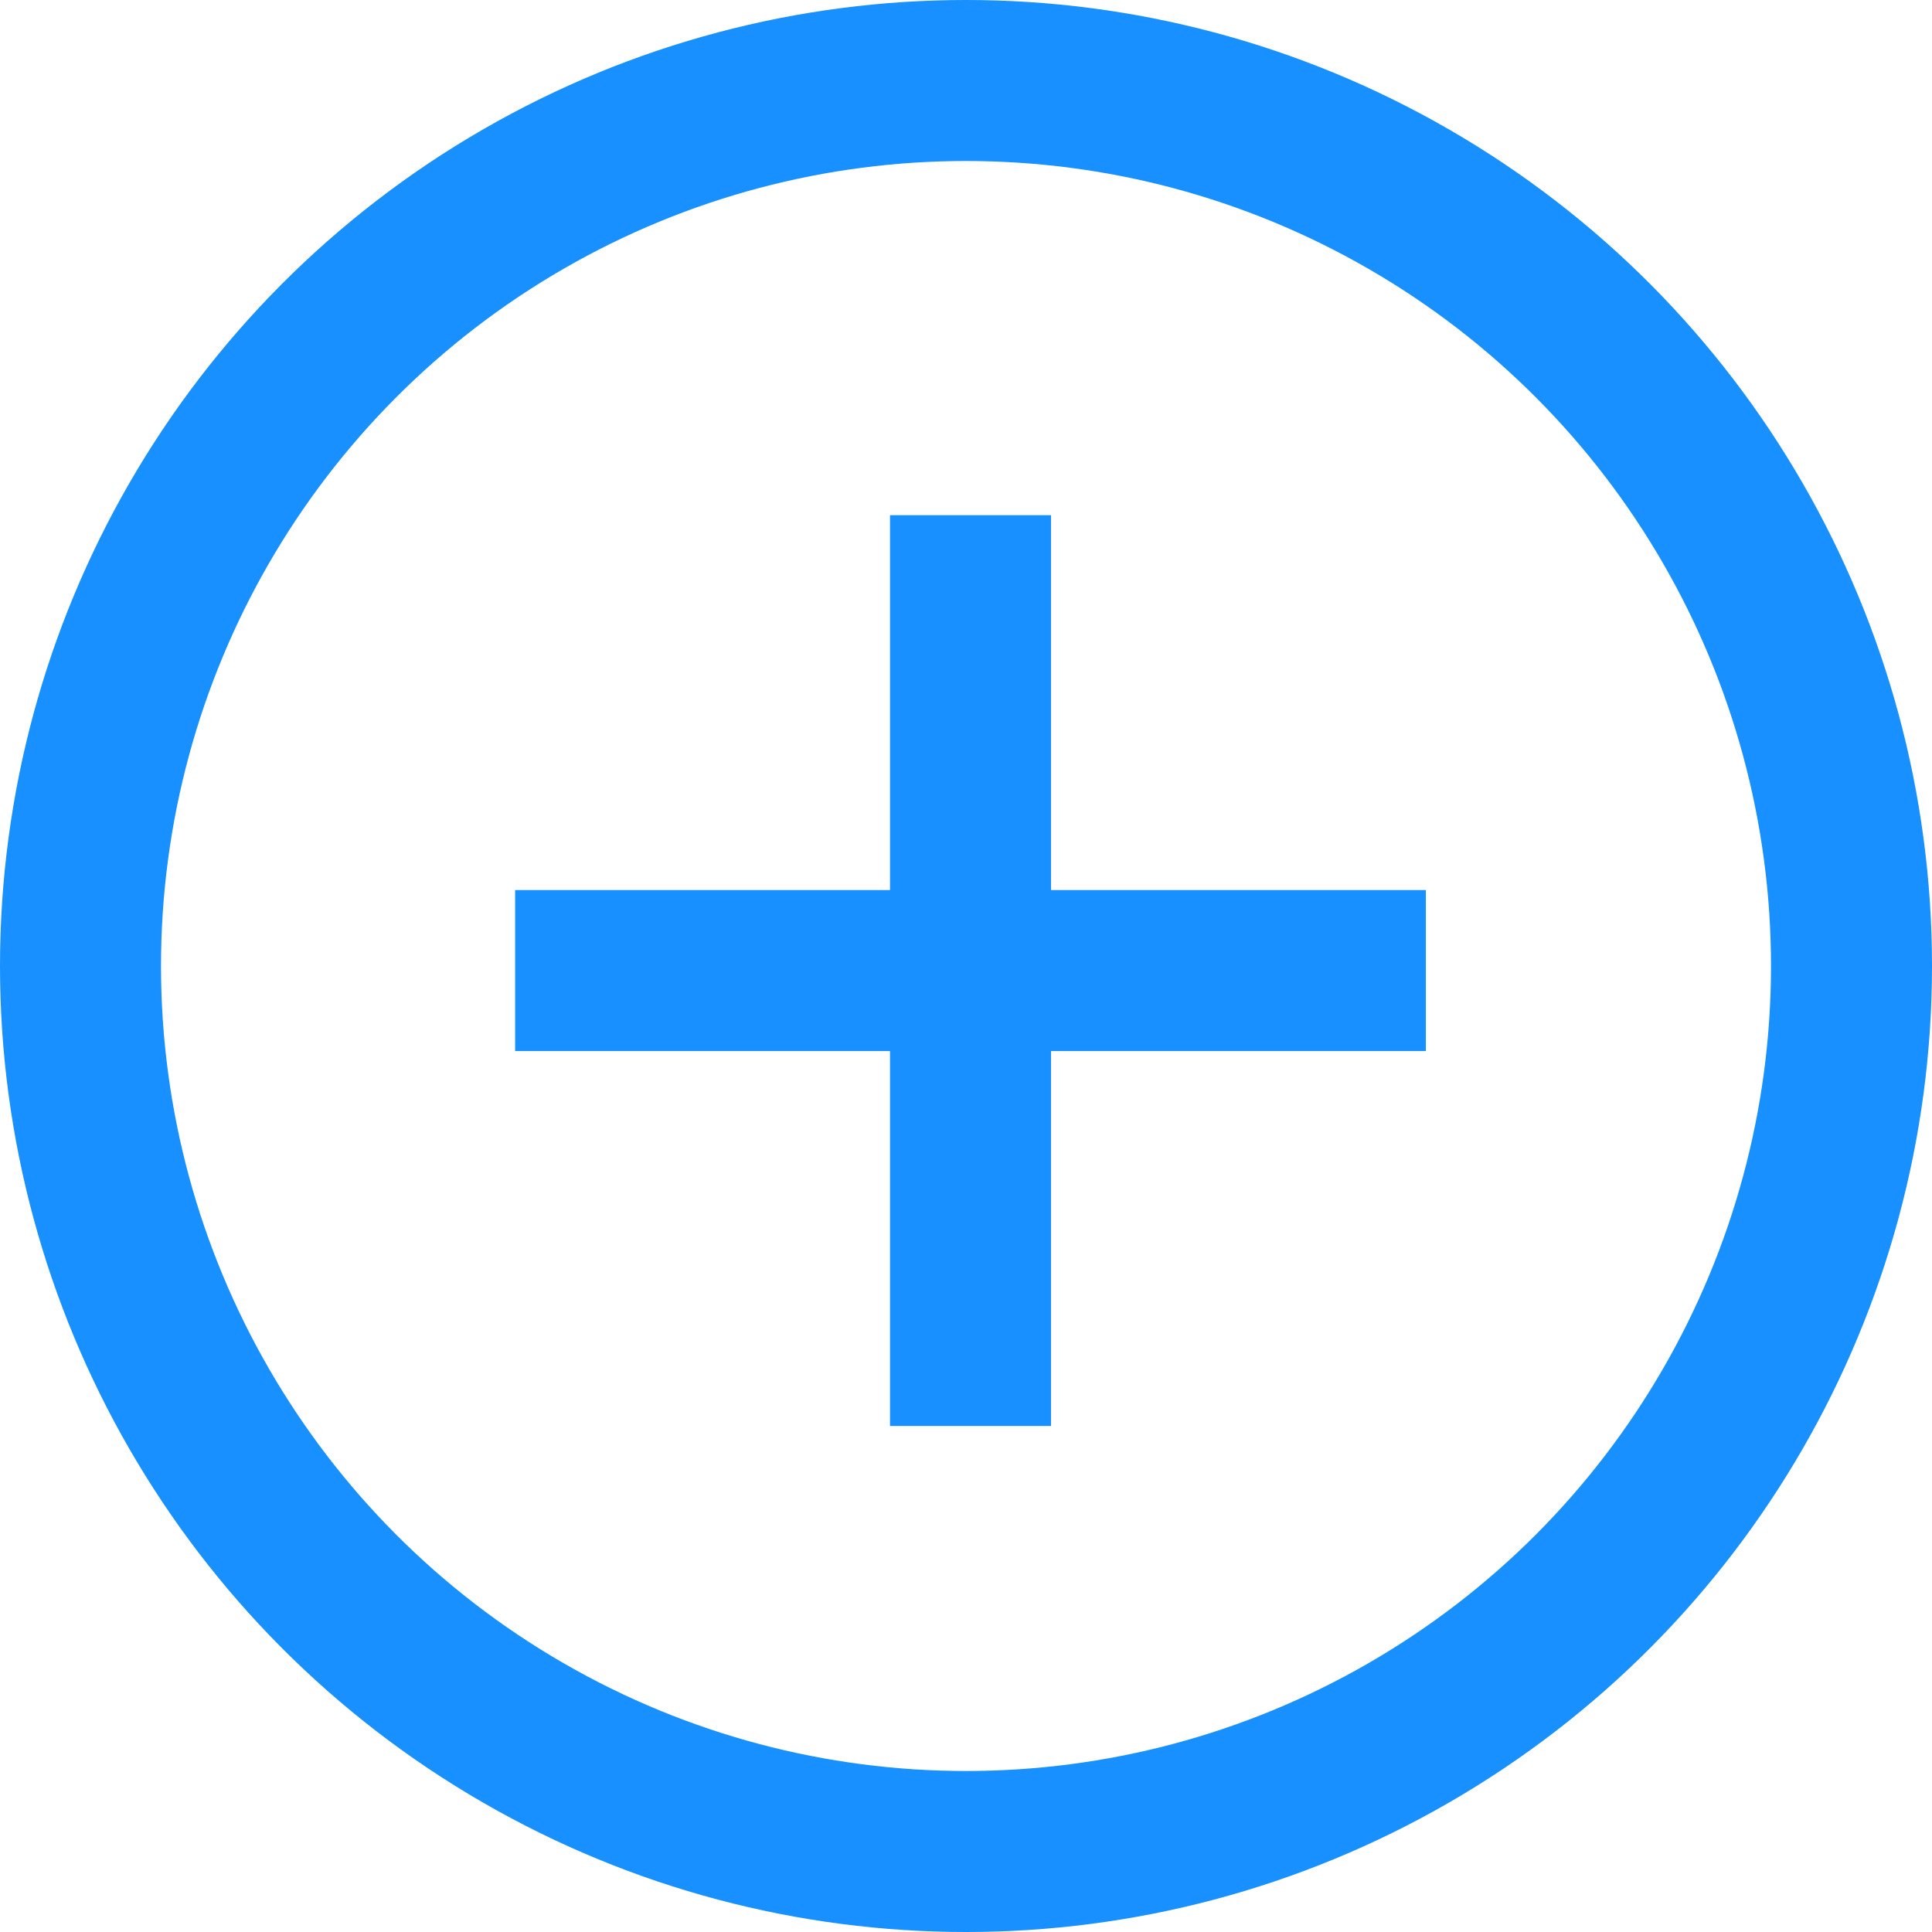 <svg xmlns="http://www.w3.org/2000/svg" width="24" height="24" viewBox="0 0 24 24"><defs><style>.a,.c{fill:none;}.a{stroke:#1890ff;stroke-width:2px;}.b{stroke:none;}</style></defs><g transform="translate(-698 -754.28)"><g class="a" transform="translate(698 754.28)"><circle class="b" cx="12" cy="12" r="12"/><circle class="c" cx="12" cy="12" r="11"/></g><g transform="translate(710.056 760.68) rotate(45)"><path class="a" d="M17921,808l3.25,3.25L17929,816" transform="translate(-17921 -808)"/><path class="a" d="M17929,808l-3.25,3.25L17921,816" transform="translate(-17921 -808)"/></g></g></svg>